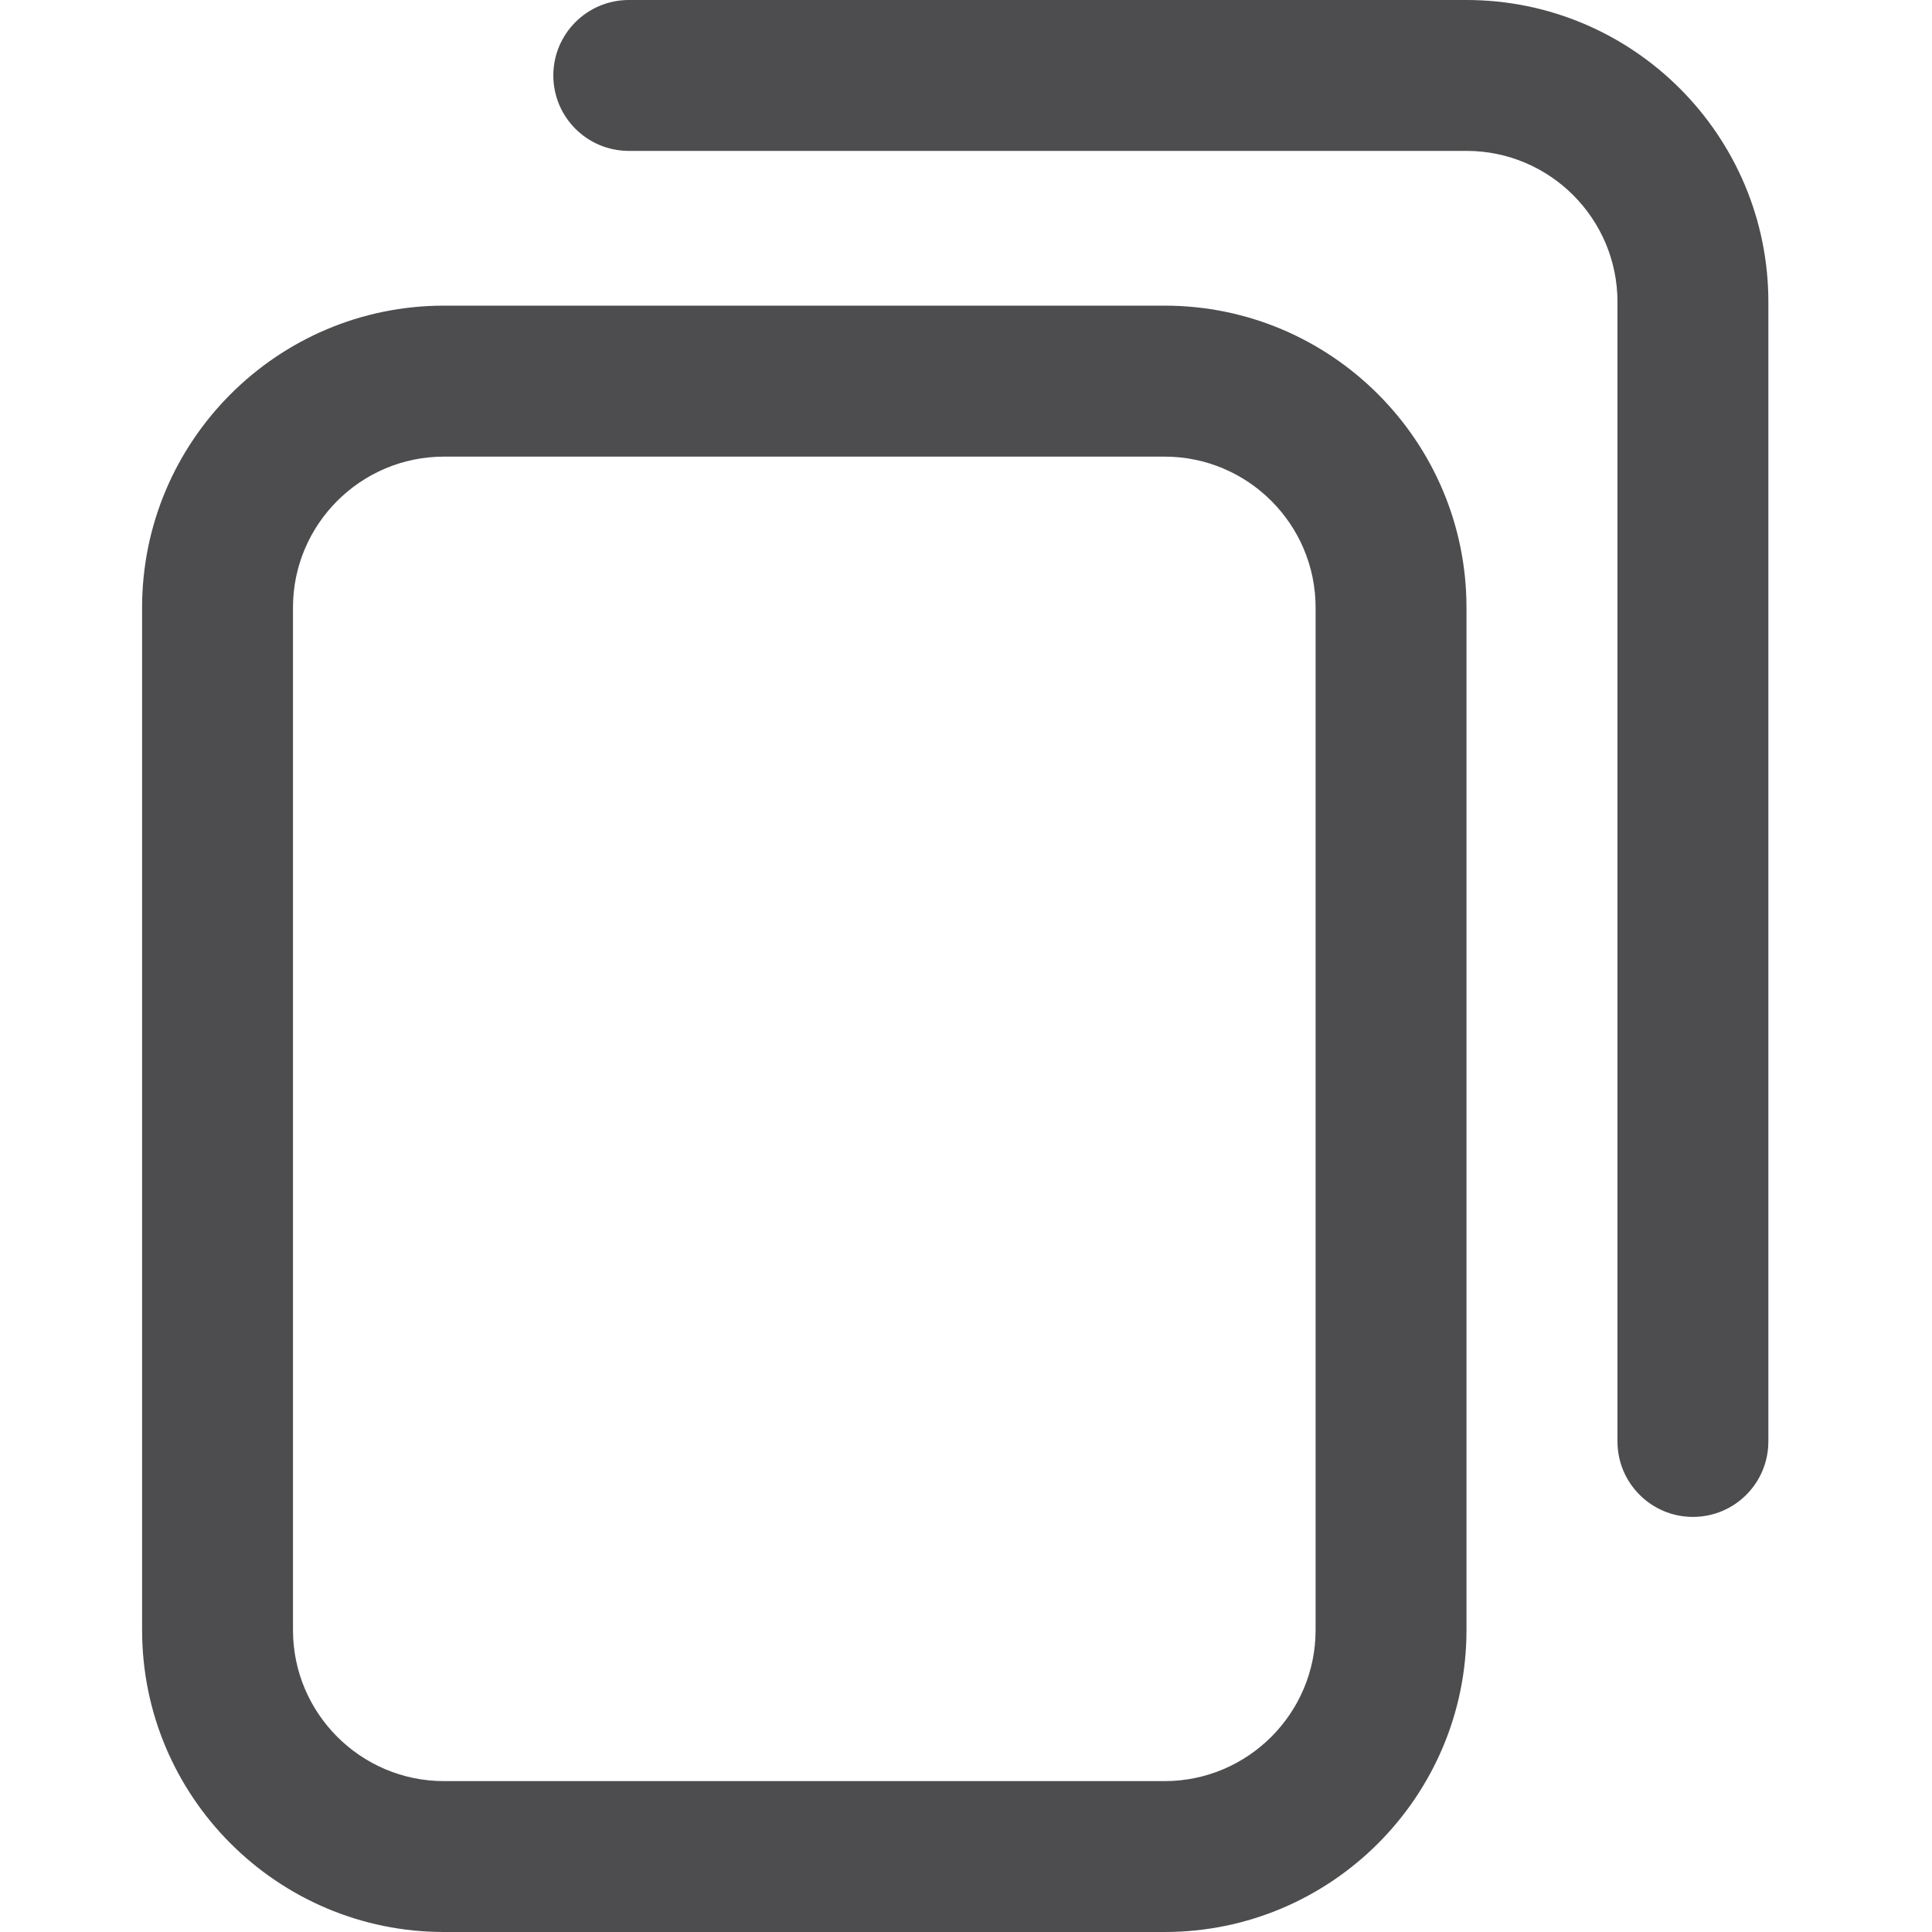 <svg width="20" height="20" viewBox="0 0 20 20" fill="none" xmlns="http://www.w3.org/2000/svg">
<path d="M12.056 20H4.596C2.872 20 1.471 18.598 1.471 16.875V6.289C1.471 4.566 2.872 3.164 4.596 3.164H12.056C13.78 3.164 15.181 4.566 15.181 6.289V16.875C15.181 18.598 13.78 20 12.056 20ZM4.596 4.727C3.734 4.727 3.033 5.428 3.033 6.289V16.875C3.033 17.736 3.734 18.438 4.596 18.438H12.056C12.918 18.438 13.619 17.736 13.619 16.875V6.289C13.619 5.428 12.918 4.727 12.056 4.727H4.596ZM18.306 14.922V3.125C18.306 1.402 16.905 0 15.181 0H6.51C6.078 0 5.728 0.35 5.728 0.781C5.728 1.213 6.078 1.562 6.51 1.562H15.181C16.043 1.562 16.744 2.263 16.744 3.125V14.922C16.744 15.353 17.094 15.703 17.525 15.703C17.957 15.703 18.306 15.353 18.306 14.922Z" fill="#4D4D4F"/>
</svg>
